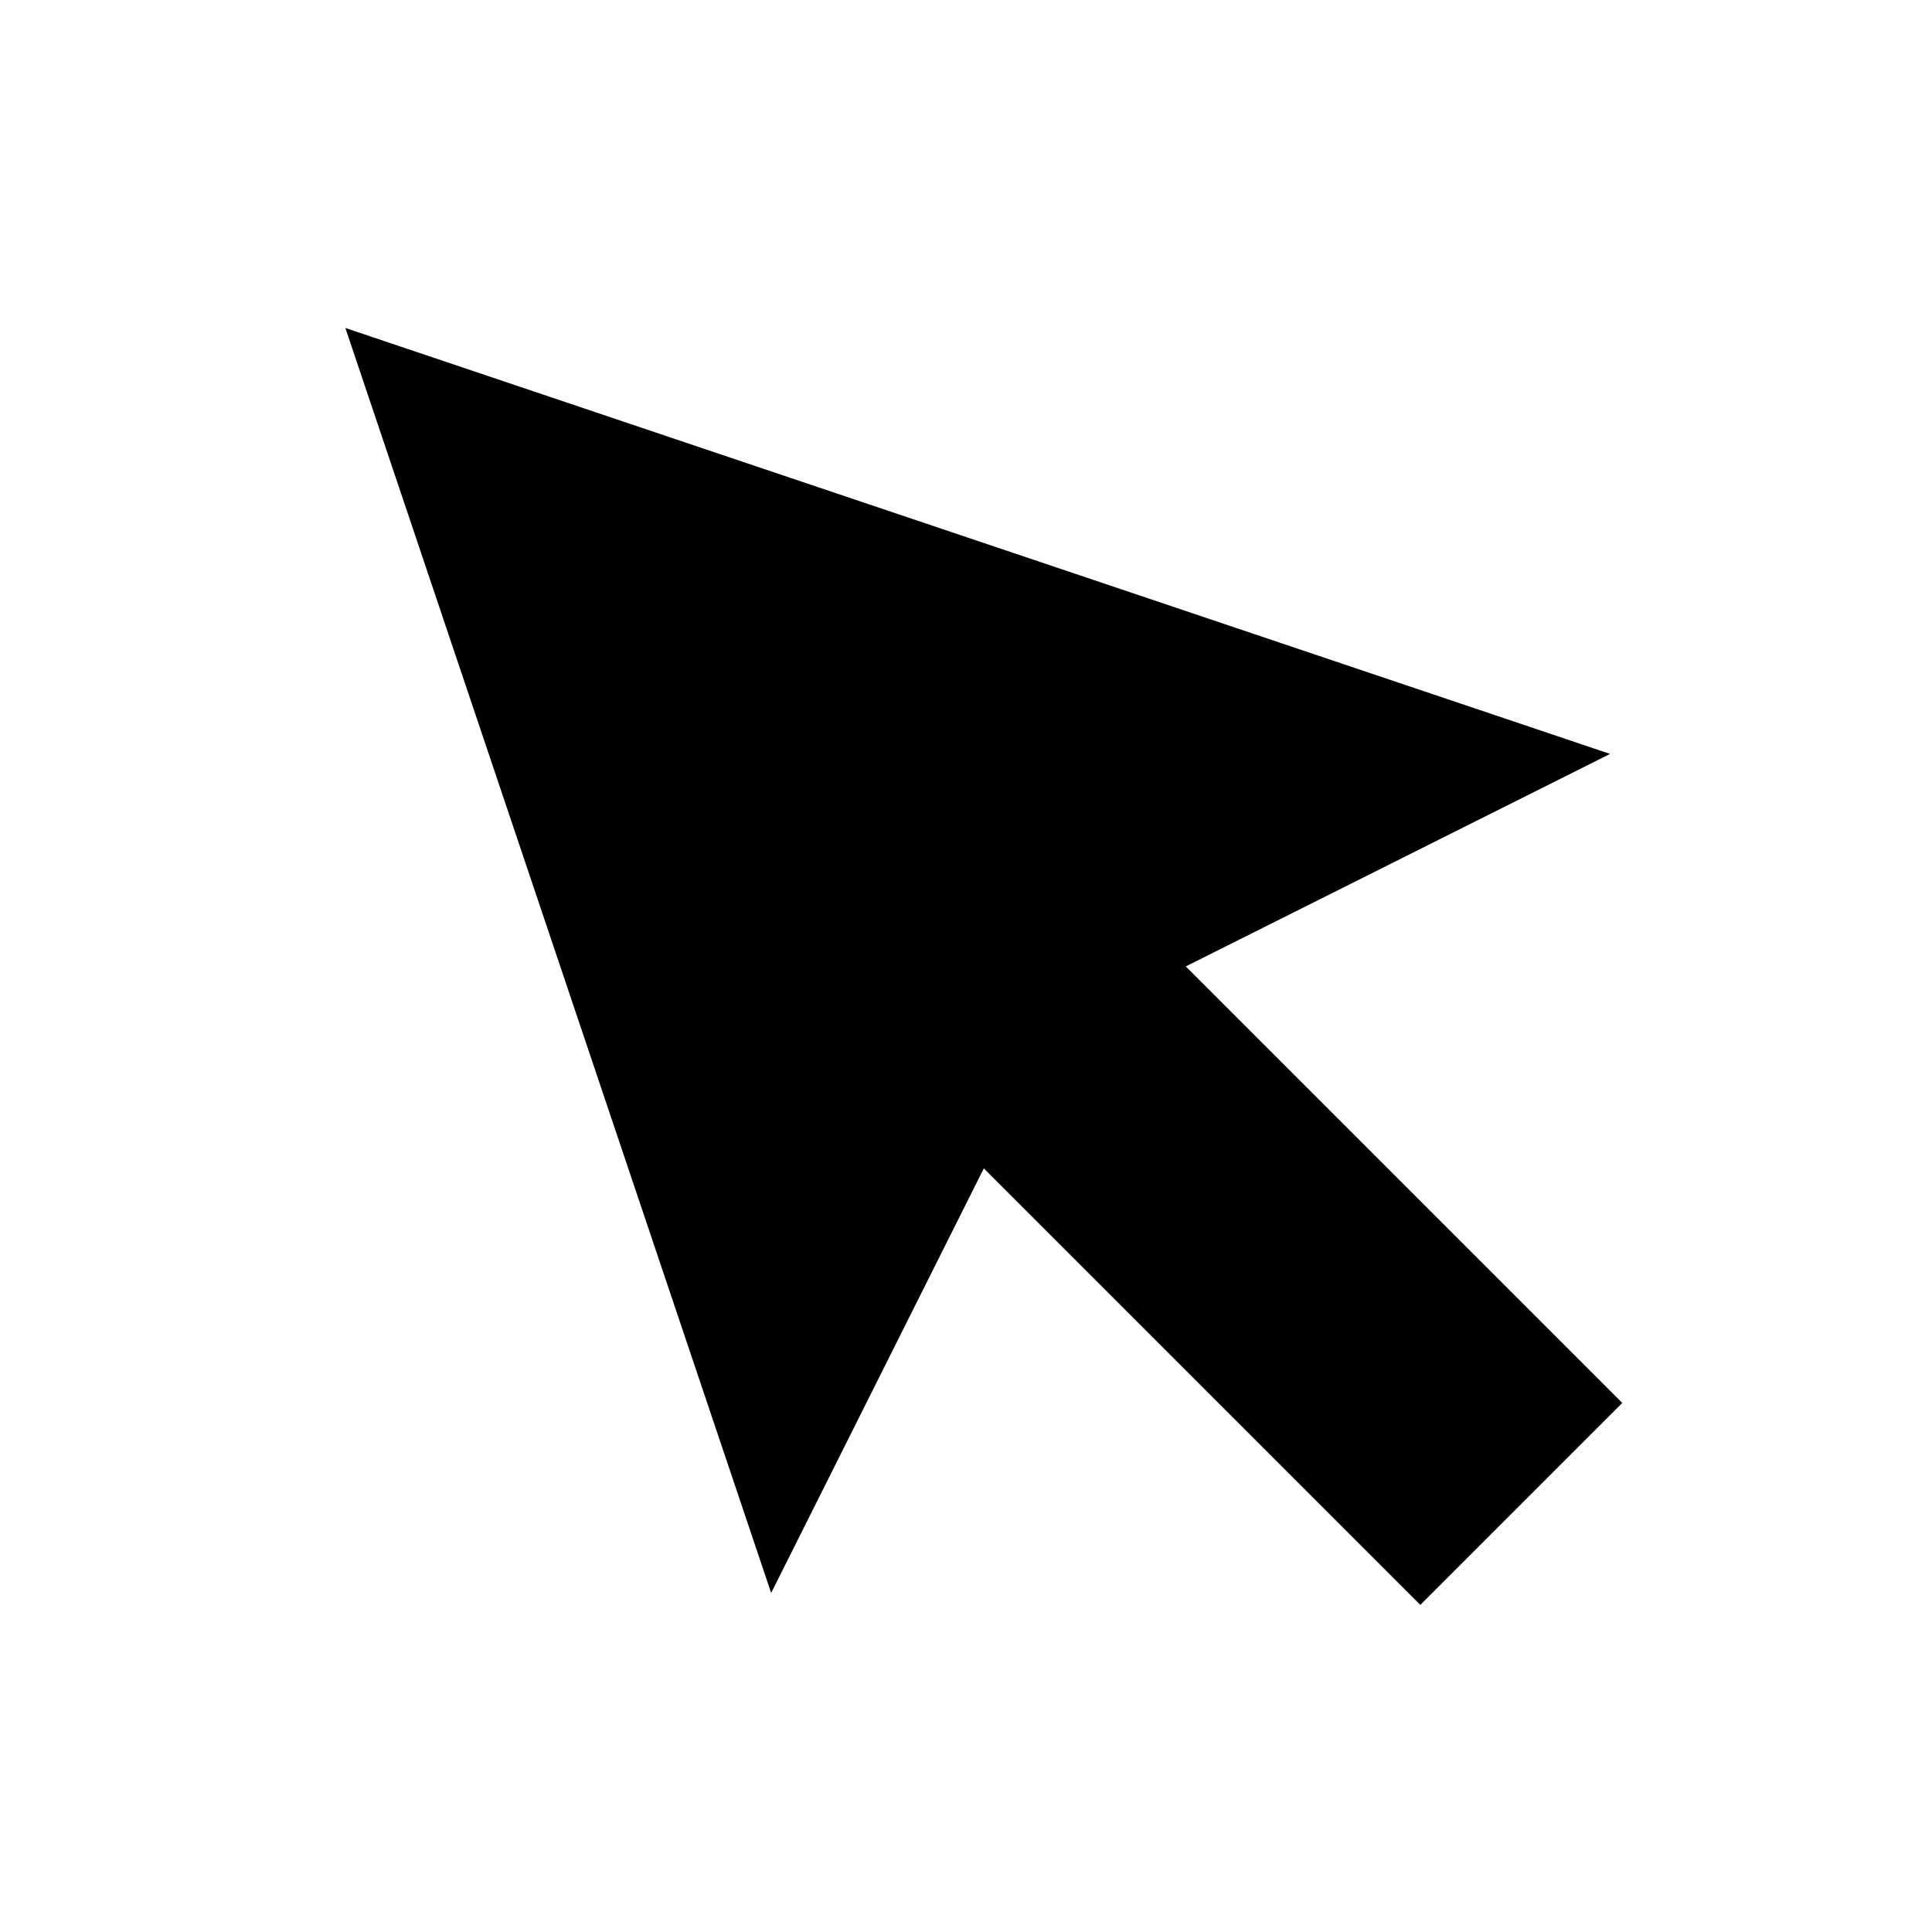 <?xml version="1.0" encoding="UTF-8"?><svg id="Laag_1" xmlns="http://www.w3.org/2000/svg" xmlns:xlink="http://www.w3.org/1999/xlink" viewBox="0 0 30 30"><defs><filter id="drop-shadow-1" filterUnits="userSpaceOnUse"><feOffset dx="2" dy="2"/><feGaussianBlur result="blur" stdDeviation="1"/><feFlood flood-color="#000" flood-opacity=".5"/><feComposite in2="blur" operator="in"/><feComposite in="SourceGraphic"/></filter></defs><path d="M24.01,20.38c.33-.33.33-.86,0-1.19l-5.91-5.91,5.69-2.85c.3-.15.49-.47.46-.81-.02-.34-.25-.63-.57-.74L3.37,2.04c-.3-.1-.64-.02-.86.2-.23.23-.3.56-.2.86l6.84,20.32c.11.32.4.55.74.57.02,0,.04,0,.06,0,.32,0,.61-.18.75-.47l2.85-5.69,5.91,5.91c.33.33.86.33,1.19,0l3.37-3.37Z" fill="#000" filter="url(#drop-shadow-1)" stroke="#fff" stroke-miterlimit="10" stroke-width="2"/></svg>